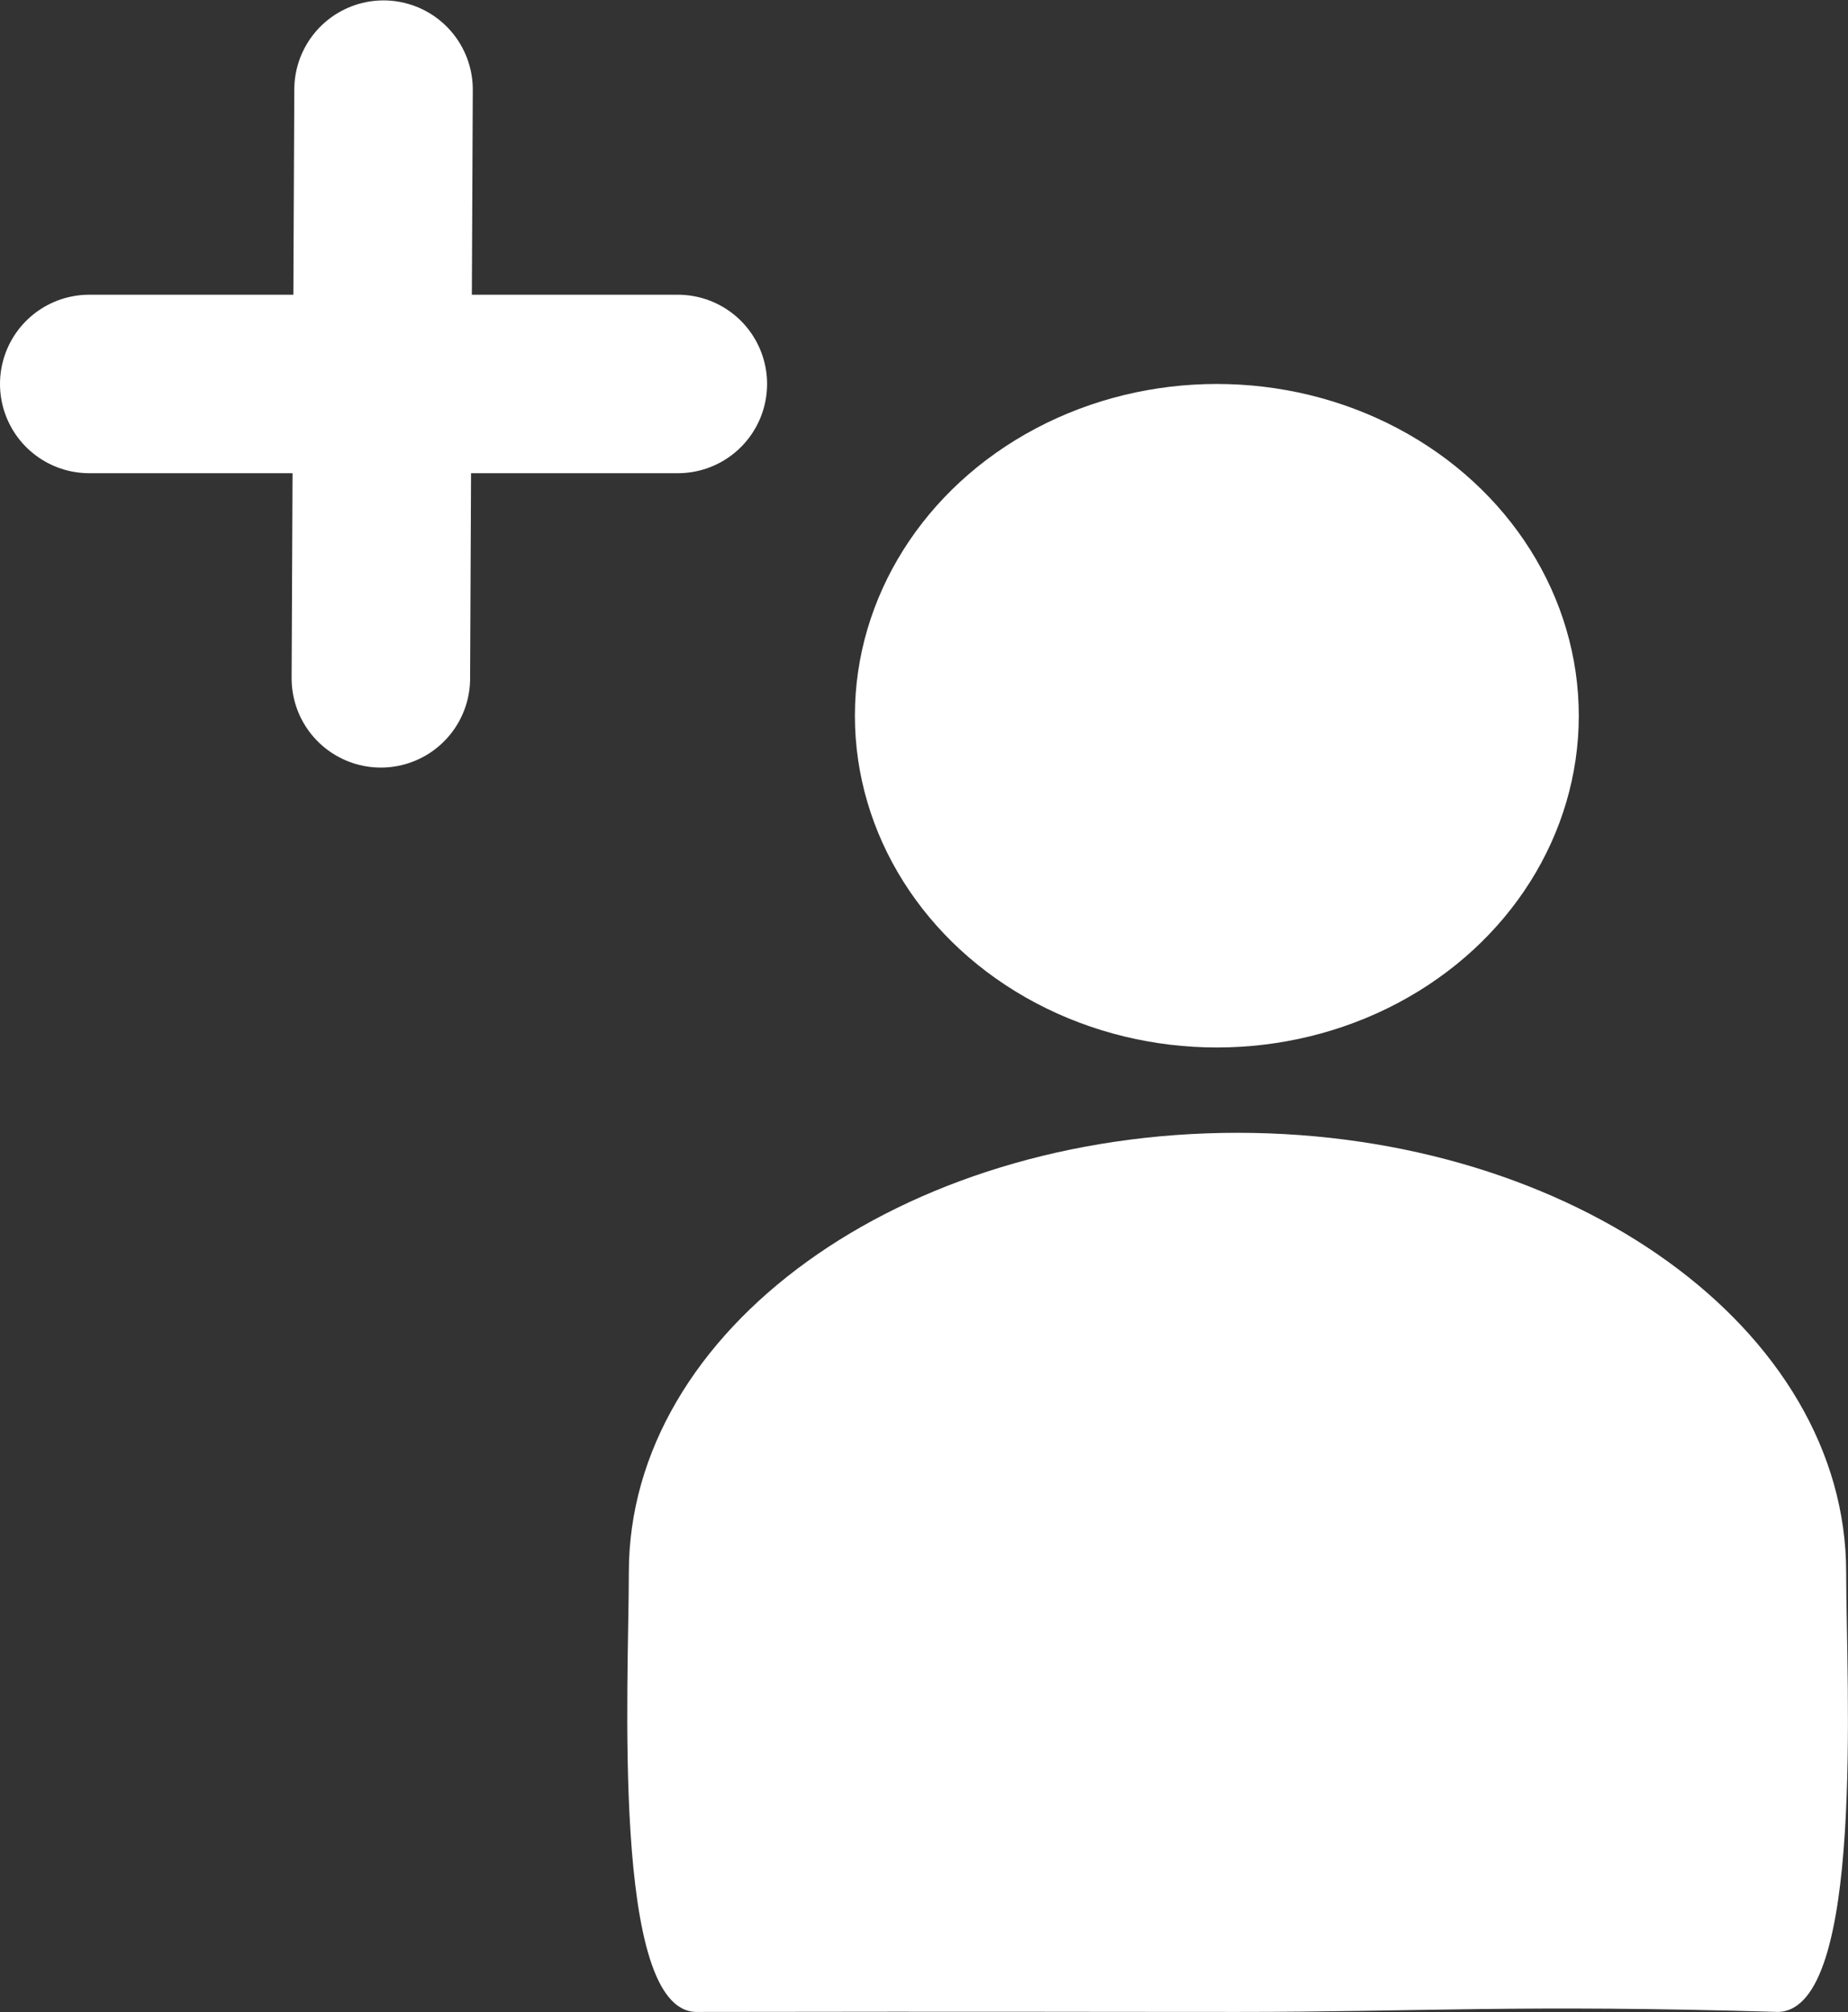 <svg xmlns="http://www.w3.org/2000/svg" width="41.413" height="45.09" viewBox="0 0 41.413 45.09">
  <rect x="0" y="0" width="41.413" height="45.09" fill="#333333" stroke="none"/>
  <g id="Grupo_502" data-name="Grupo 502" transform="translate(3.535 2.009)">
    <g id="Grupo_37" data-name="Grupo 37" transform="translate(10.522 6.596)">
      <ellipse id="Elipse_10" data-name="Elipse 10" cx="8.111" cy="7.435" rx="8.111" ry="7.435" transform="translate(5.101 0)" fill="#fff"/>
      <path id="Caminho_22" data-name="Caminho 22" d="M13.652,0c7.533,0,13.64,4.411,13.64,9.851,0,2.486.426,9.78-1.516,9.851-5.8-.171-8.034,0-12.125,0-4.158,0-4.917-.011-12.125,0C-.391,19.692.012,12.289.012,9.851.012,4.411,6.119,0,13.652,0Z" transform="translate(0.023 16.782)" fill="#fff"/>
    </g>
    <g id="Grupo_36" data-name="Grupo 36" transform="translate(5 0)">
      <line id="Linha_6" data-name="Linha 6" x1="0.06" y2="13.193" fill="none" stroke="#fff" stroke-linecap="round" stroke-width="4"/>
      <g id="Componente_2_5" data-name="Componente 2 – 5" transform="translate(6.976 6.596) rotate(90)">
        <line id="Linha_7" data-name="Linha 7" y2="13.19" transform="translate(0 0.321)" fill="none" stroke="#fff" stroke-linecap="round" stroke-width="4"/>
      </g>
    </g>
  </g>
</svg>
